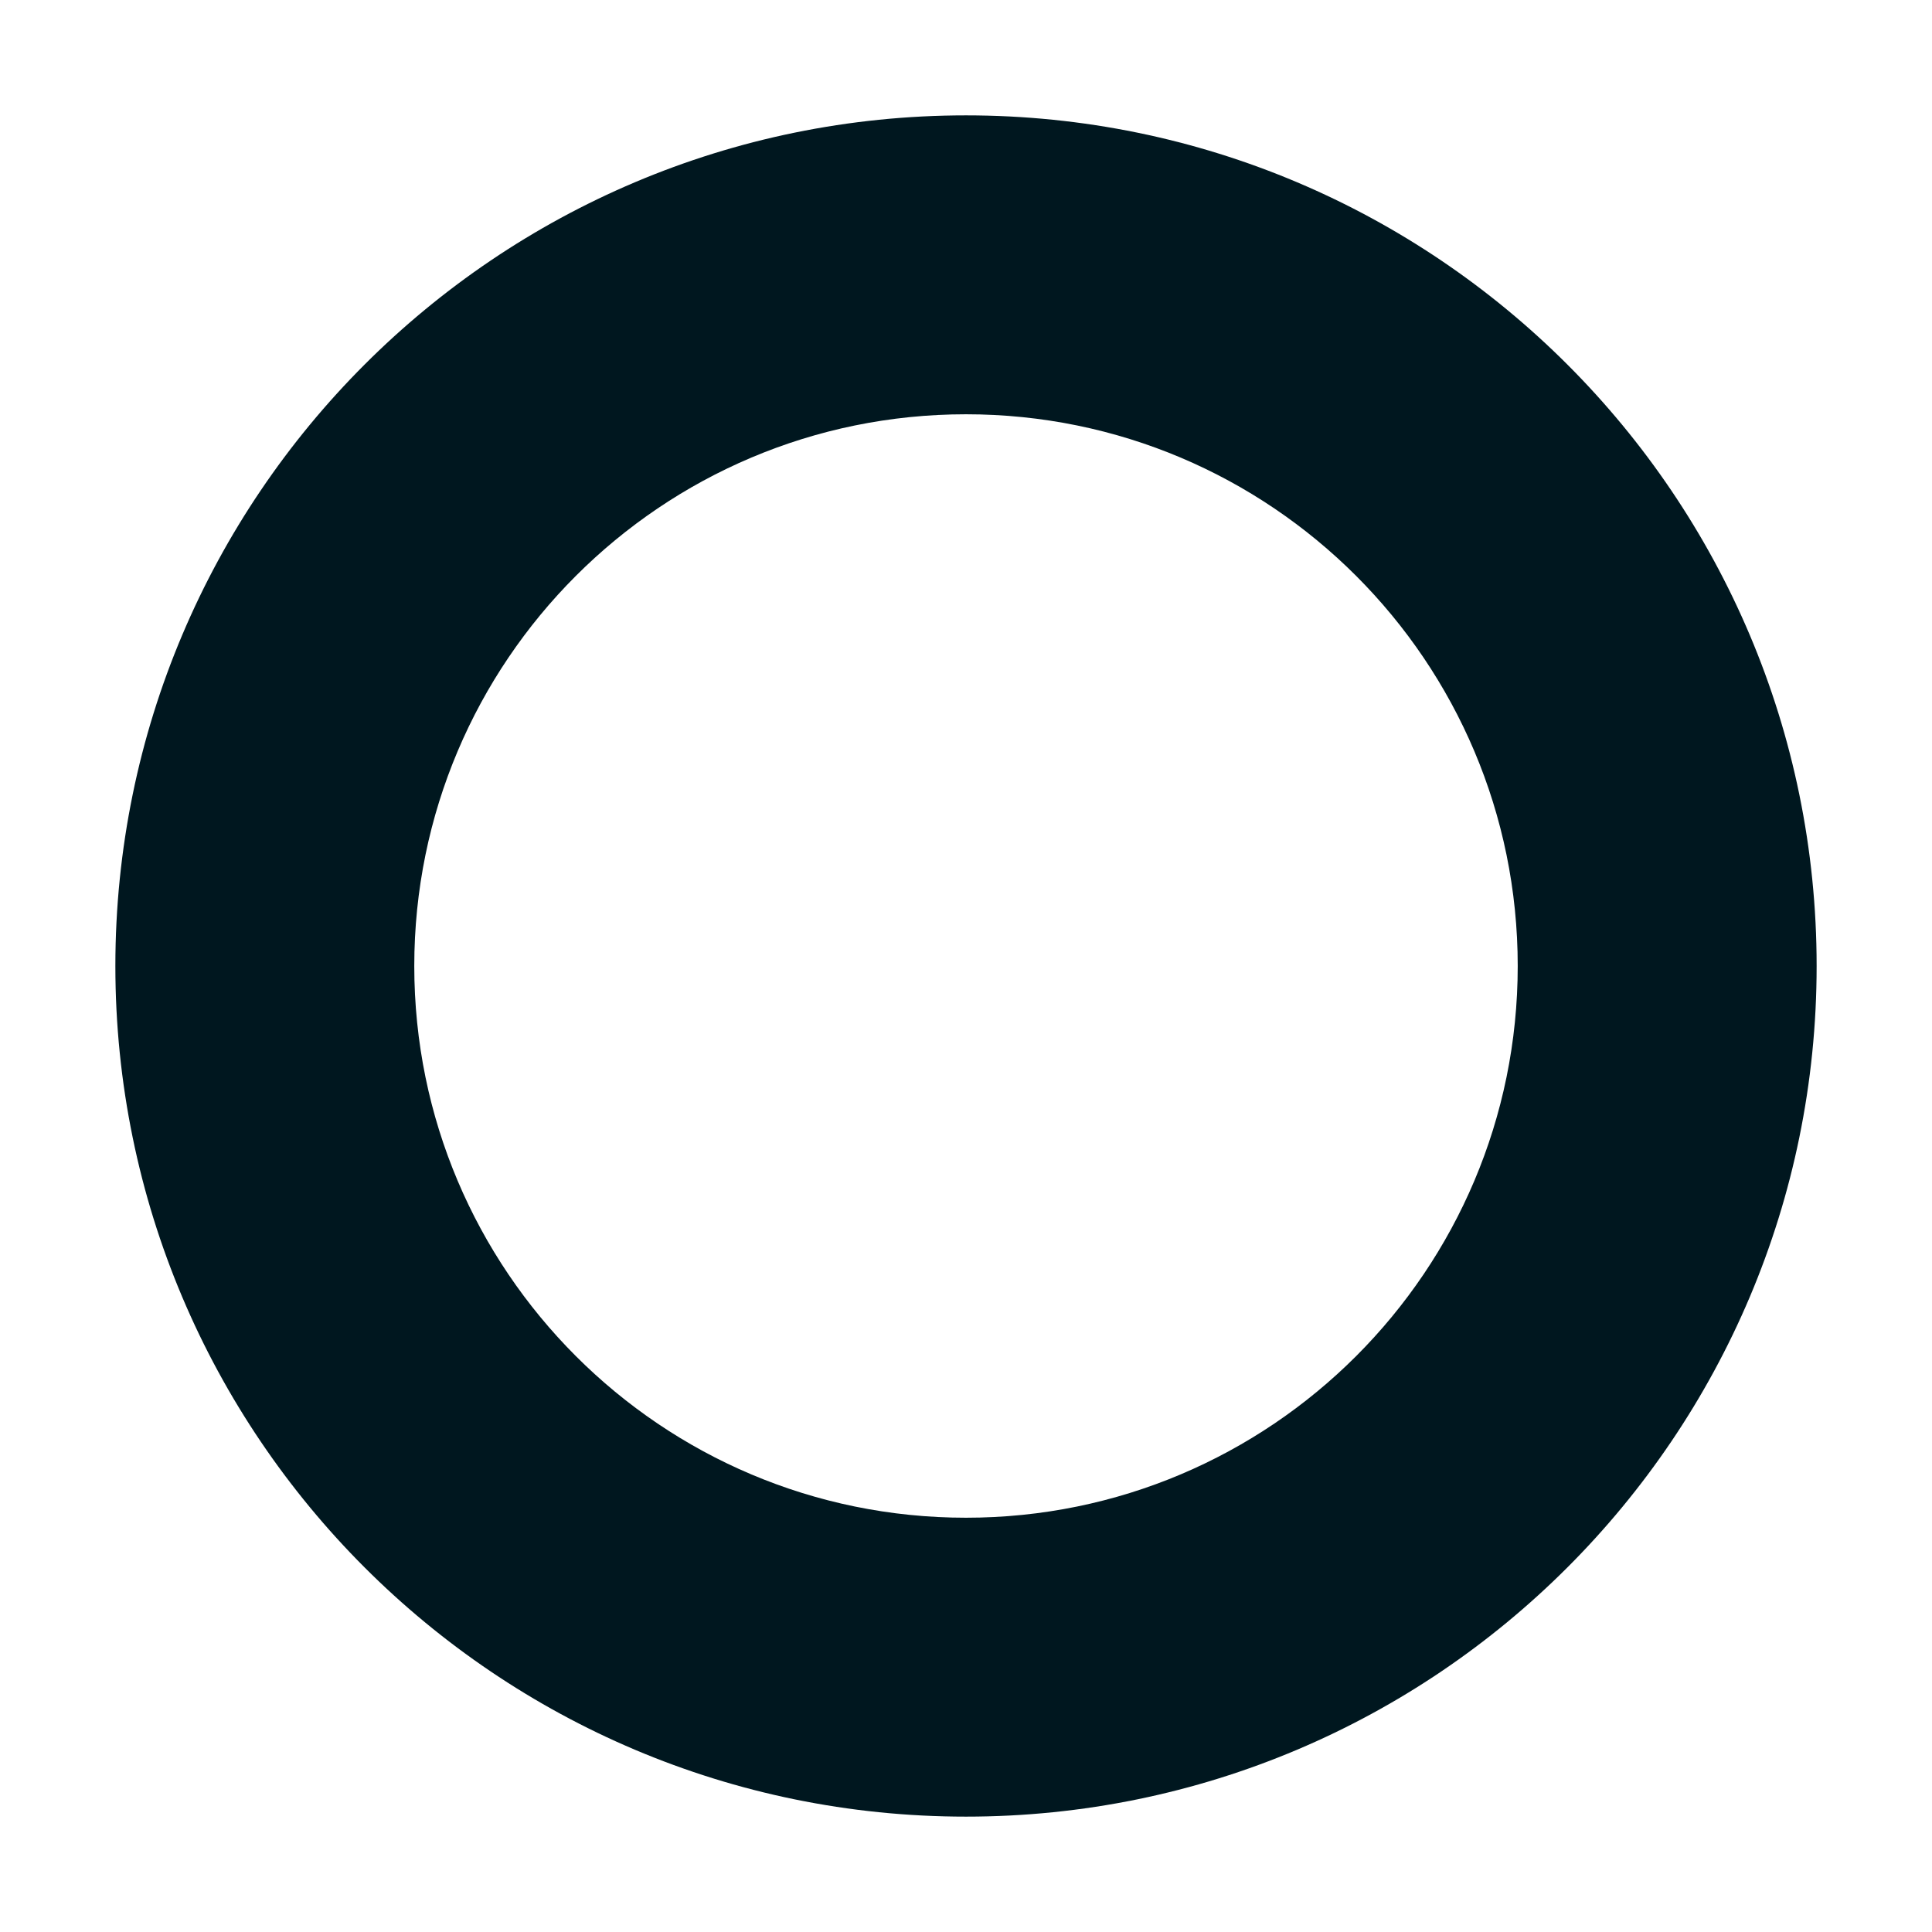 <svg width="14" height="14" viewBox="0 0 14 14" fill="none" xmlns="http://www.w3.org/2000/svg">
<path d="M7 0.836C3.597 0.836 0.836 3.597 0.836 7C0.836 10.403 3.597 13.164 7 13.164C10.403 13.164 13.164 10.403 13.164 7C13.164 3.597 10.403 0.836 7 0.836ZM7 10.998C4.792 10.998 3.002 9.208 3.002 7C3.002 4.792 4.792 3.002 7 3.002C9.208 3.002 10.998 4.792 10.998 7C10.998 9.208 9.208 10.998 7 10.998Z" fill="#00171F"/>
</svg>
